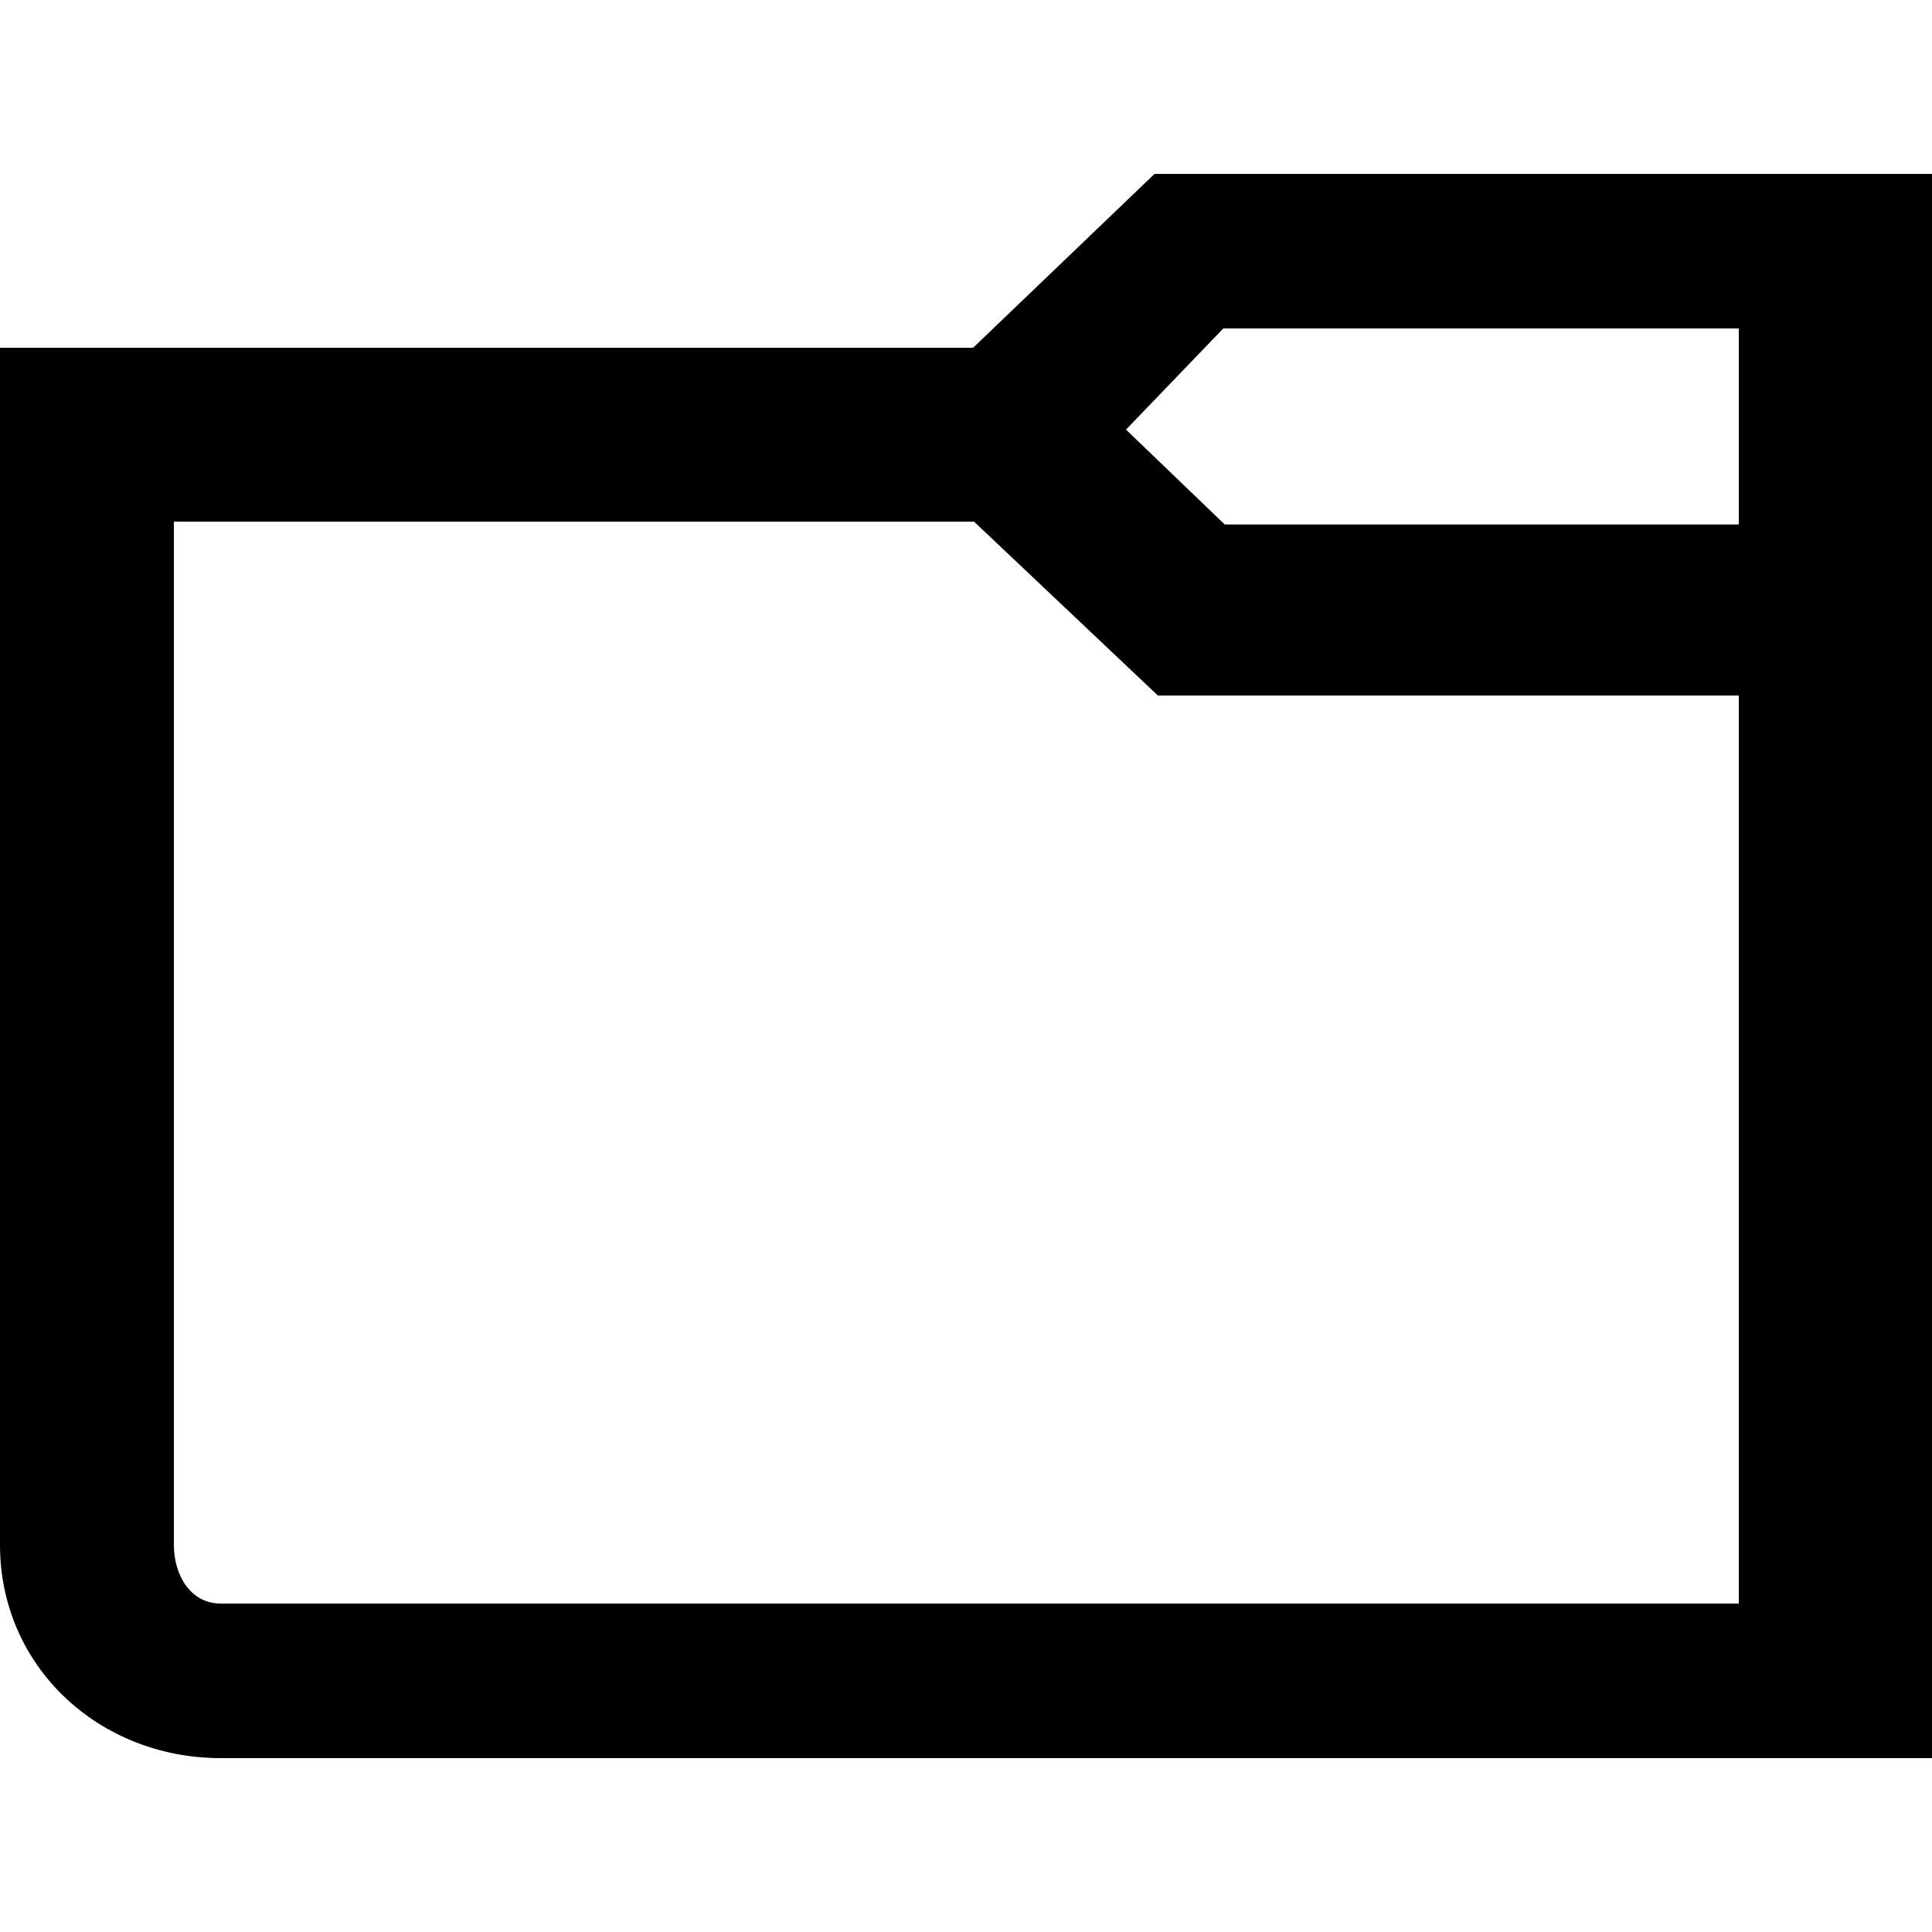 <svg xmlns="http://www.w3.org/2000/svg" viewBox="0 0 100 100"><path d="M59.76 9l-9.393 9H0v61.967C0 86.265 5.125 91 11.423 91H100V9H59.76zM90 83H11.423C9.86 83 9 81.53 9 79.967V27h41.417l9.515 9H90v47zM63.39 27.146l-5.108-4.91L63.318 17H90v10.146H63.39z"/></svg>